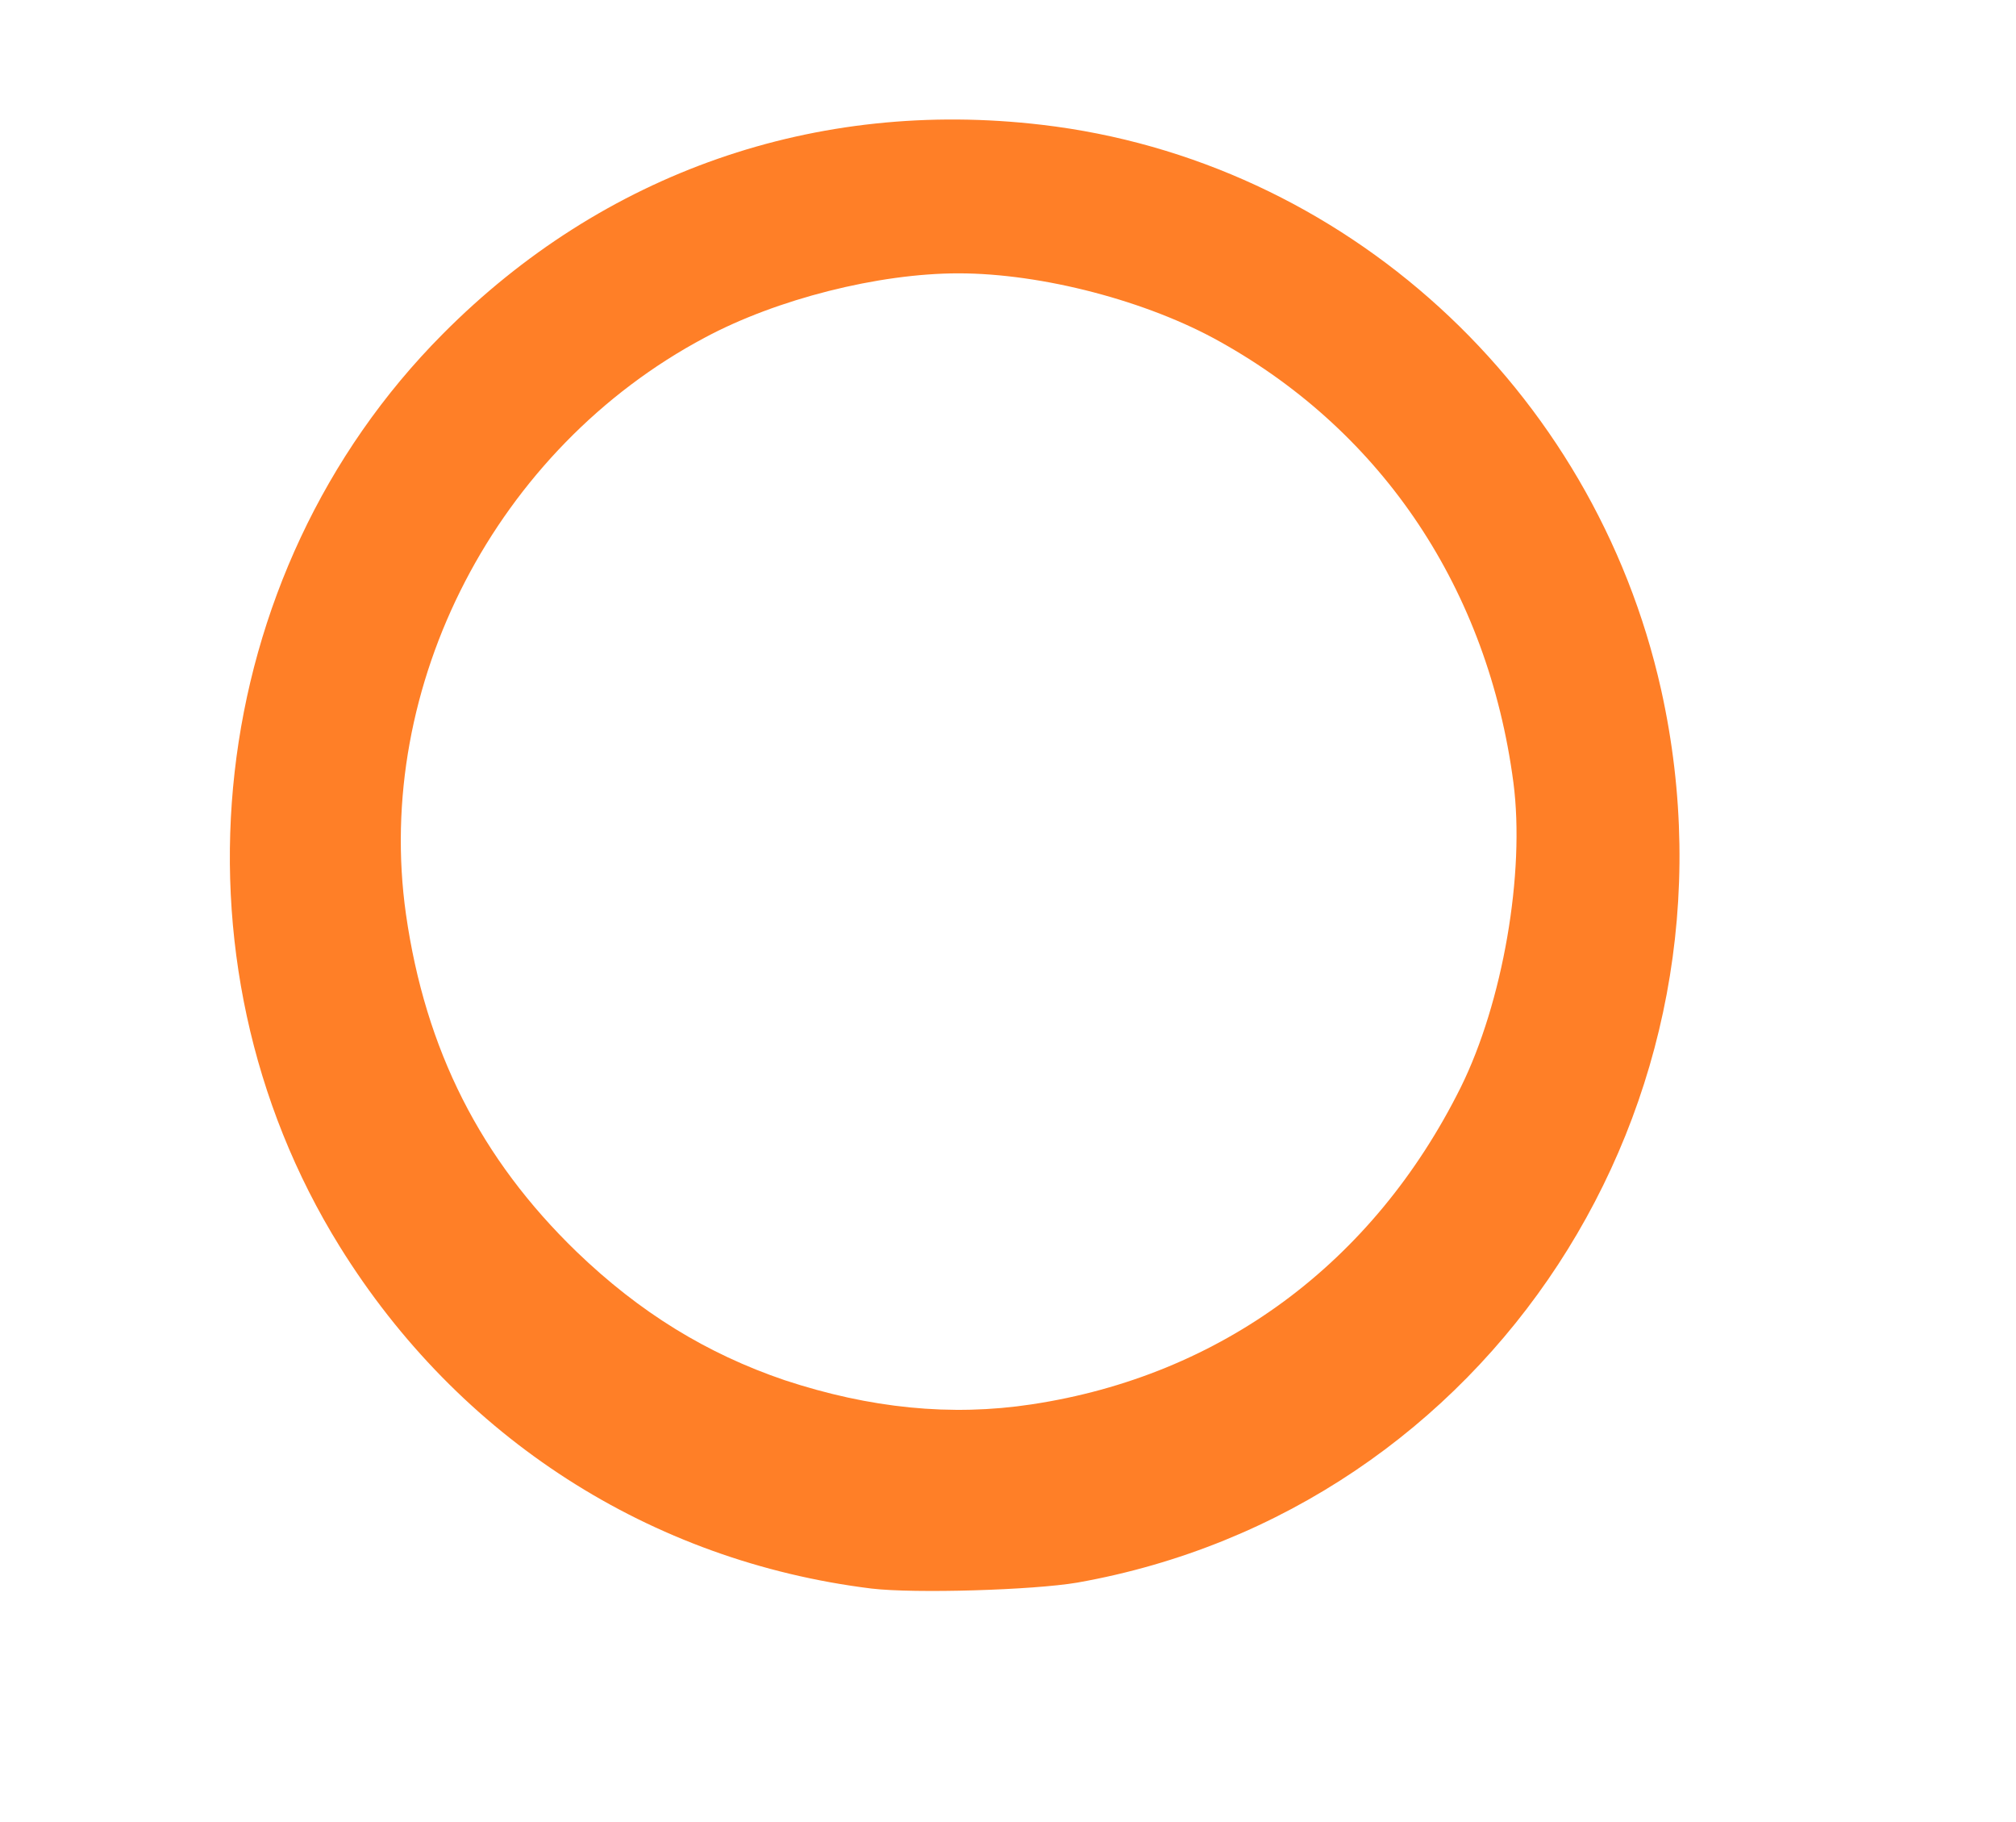 <!DOCTYPE svg PUBLIC "-//W3C//DTD SVG 20010904//EN" "http://www.w3.org/TR/2001/REC-SVG-20010904/DTD/svg10.dtd">
<svg version="1.0" xmlns="http://www.w3.org/2000/svg" width="509px" height="460px" viewBox="0 0 5090 4600" preserveAspectRatio="xMidYMid meet">
<g id="layer1" fill="#ff7f27" stroke="none">
 <path d="M2200 4010 c-558 -69 -1042 -380 -1342 -863 -452 -728 -343 -1698 260 -2304 405 -408 942 -595 1512 -528 763 89 1394 665 1564 1426 233 1048 -435 2070 -1474 2254 -112 19 -410 28 -520 15z m405 -465 c477 -72 862 -356 1083 -800 106 -214 163 -541 133 -770 -64 -485 -328 -882 -740 -1112 -183 -103 -450 -173 -661 -173 -202 0 -459 65 -640 162 -527 280 -837 878 -755 1456 49 342 188 617 431 852 159 153 328 257 525 324 215 71 420 92 624 61z"/>
 </g>

</svg>
